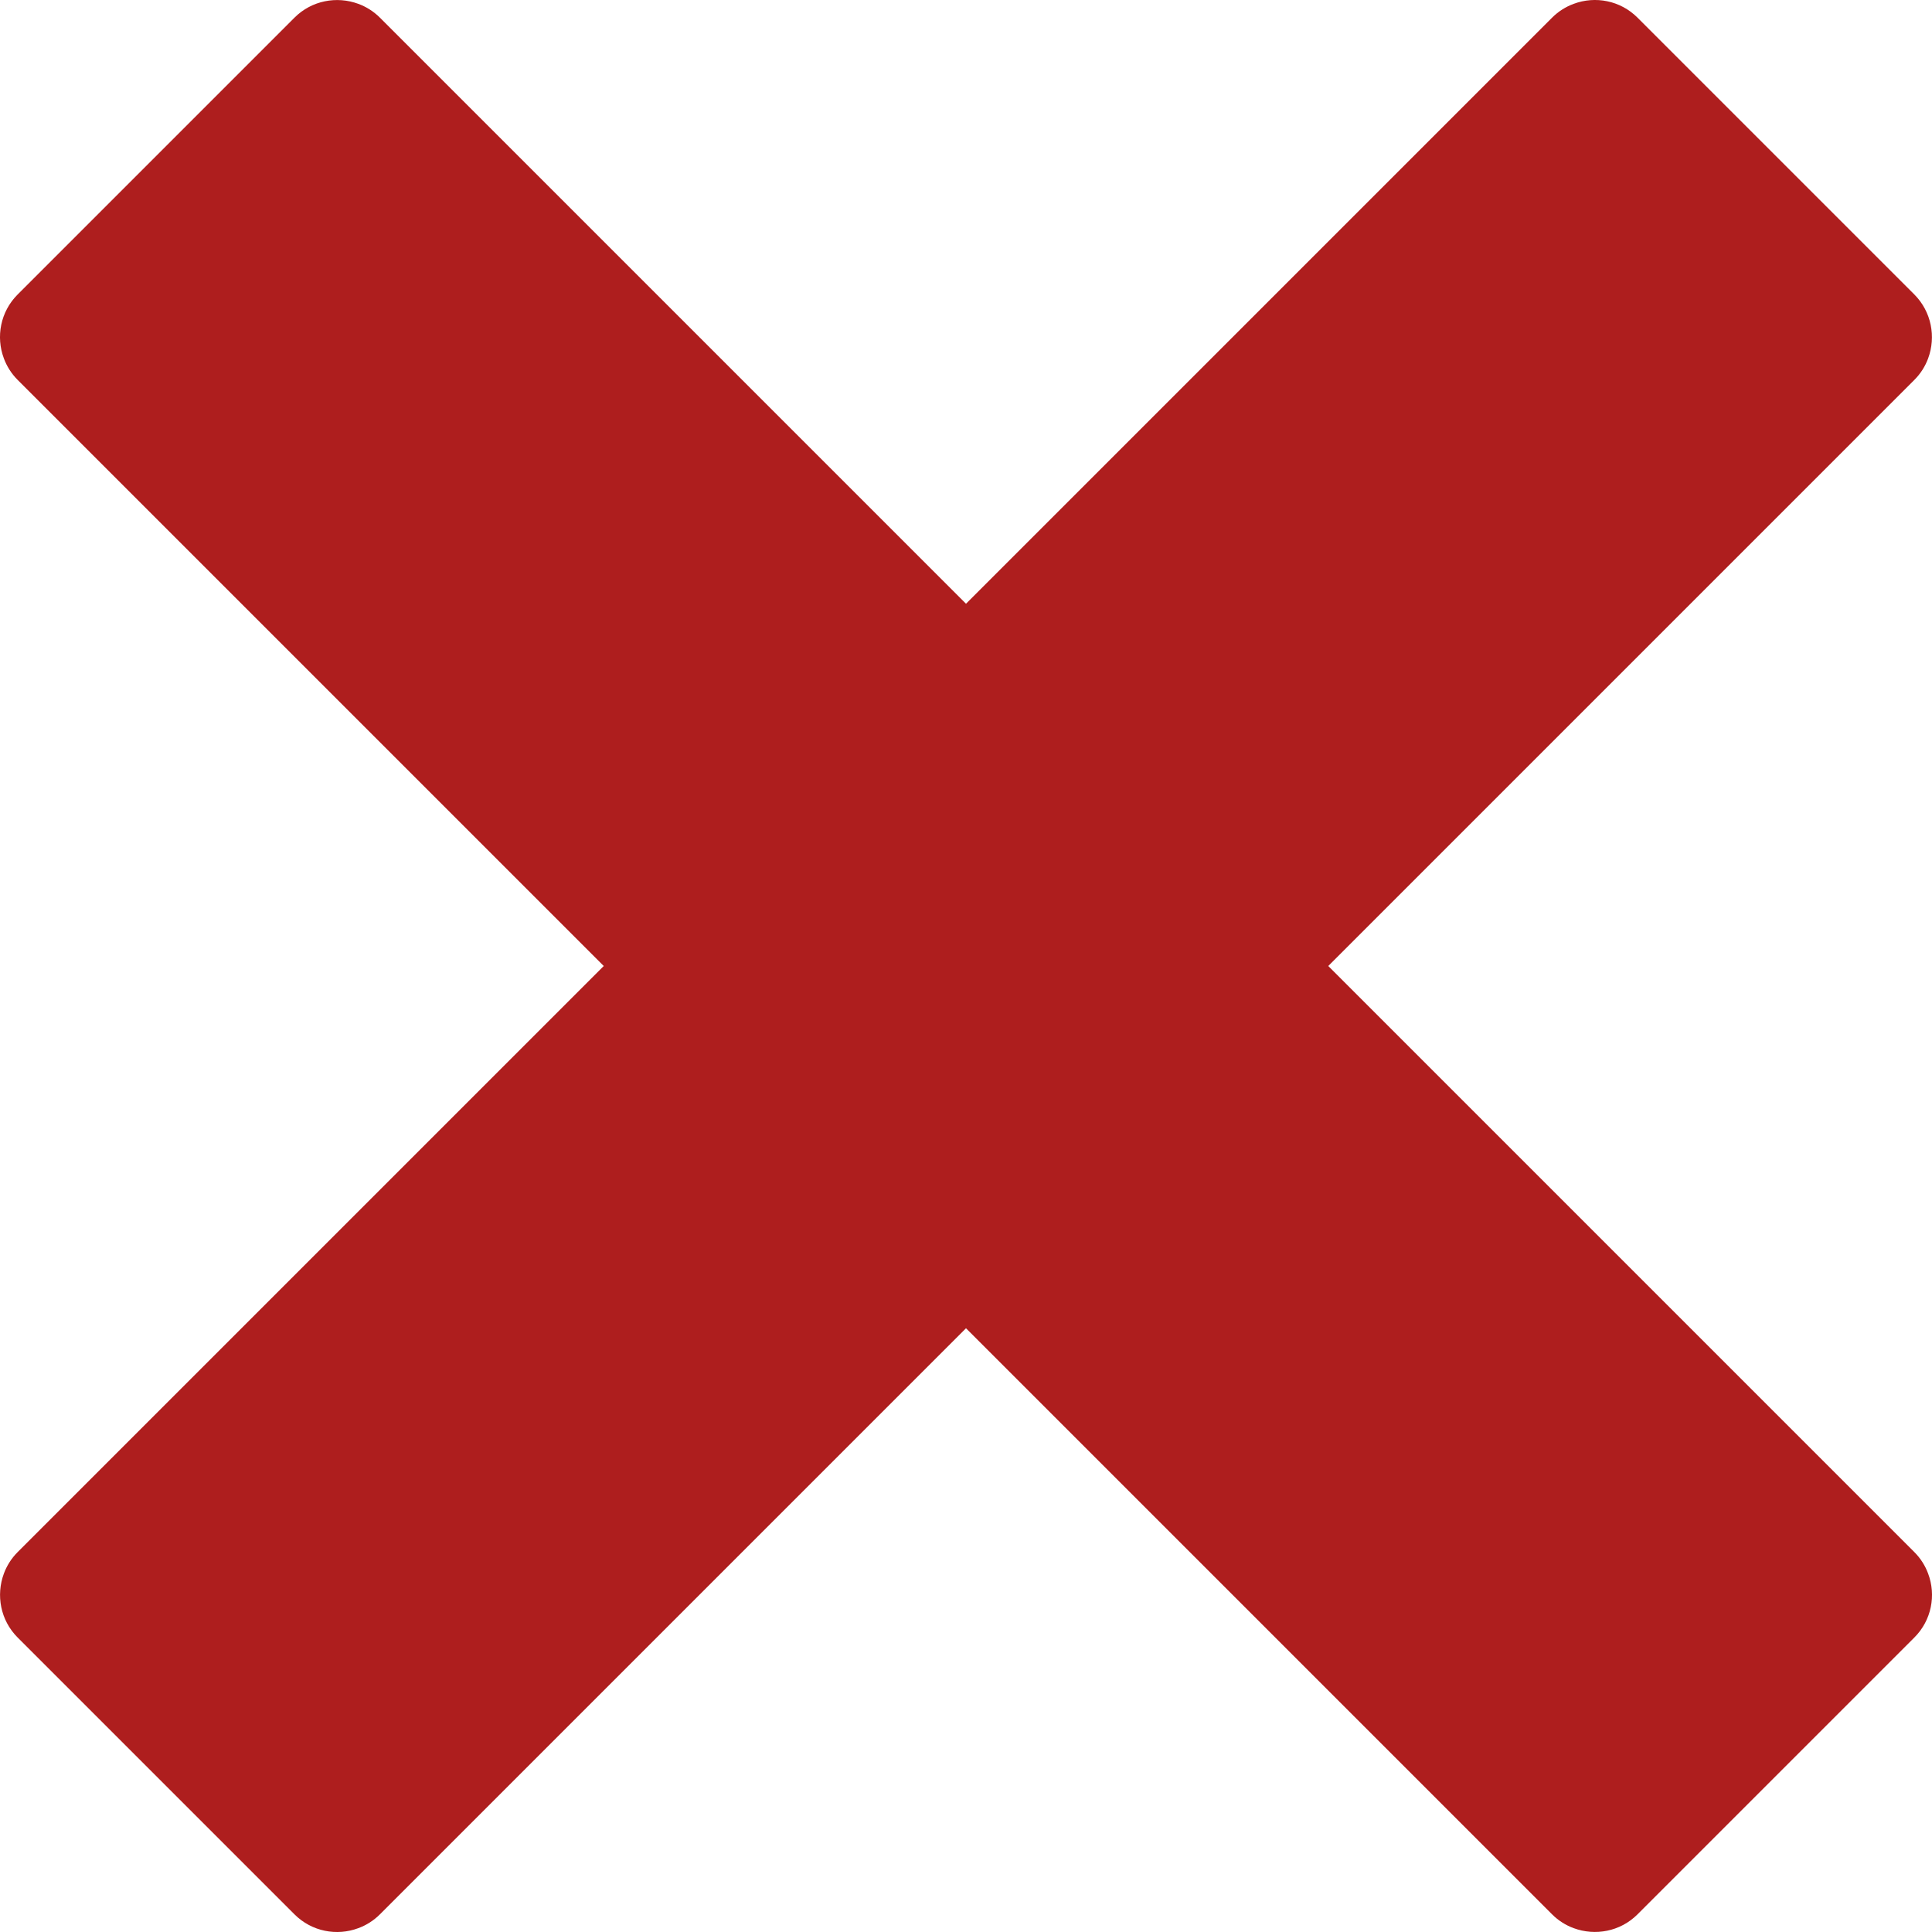 <svg width="80" height="80" viewBox="0 0 80 80" fill="none" xmlns="http://www.w3.org/2000/svg">
<path d="M79.27 64.27L55 40L79.27 15.73C79.53 15.47 79.72 15.165 79.84 14.84C80.17 13.95 79.98 12.91 79.27 12.195L67.805 0.73C67.09 0.015 66.05 -0.175 65.16 0.16C64.835 0.28 64.53 0.47 64.27 0.73L40 25L15.73 0.73C15.47 0.47 15.165 0.28 14.84 0.16C13.95 -0.17 12.91 0.015 12.195 0.73L0.73 12.195C0.015 12.91 -0.175 13.95 0.16 14.84C0.28 15.165 0.47 15.47 0.73 15.73L25 40L0.73 64.27C0.47 64.53 0.28 64.835 0.16 65.16C-0.17 66.05 0.015 67.09 0.73 67.805L12.195 79.27C12.91 79.985 13.95 80.175 14.84 79.84C15.165 79.72 15.47 79.53 15.73 79.27L40 55L64.27 79.27C64.53 79.53 64.835 79.72 65.16 79.84C66.05 80.17 67.09 79.985 67.805 79.27L79.27 67.805C79.985 67.09 80.175 66.05 79.84 65.16C79.72 64.835 79.53 64.53 79.27 64.27Z" fill="#AE1E1E"/>
</svg>
